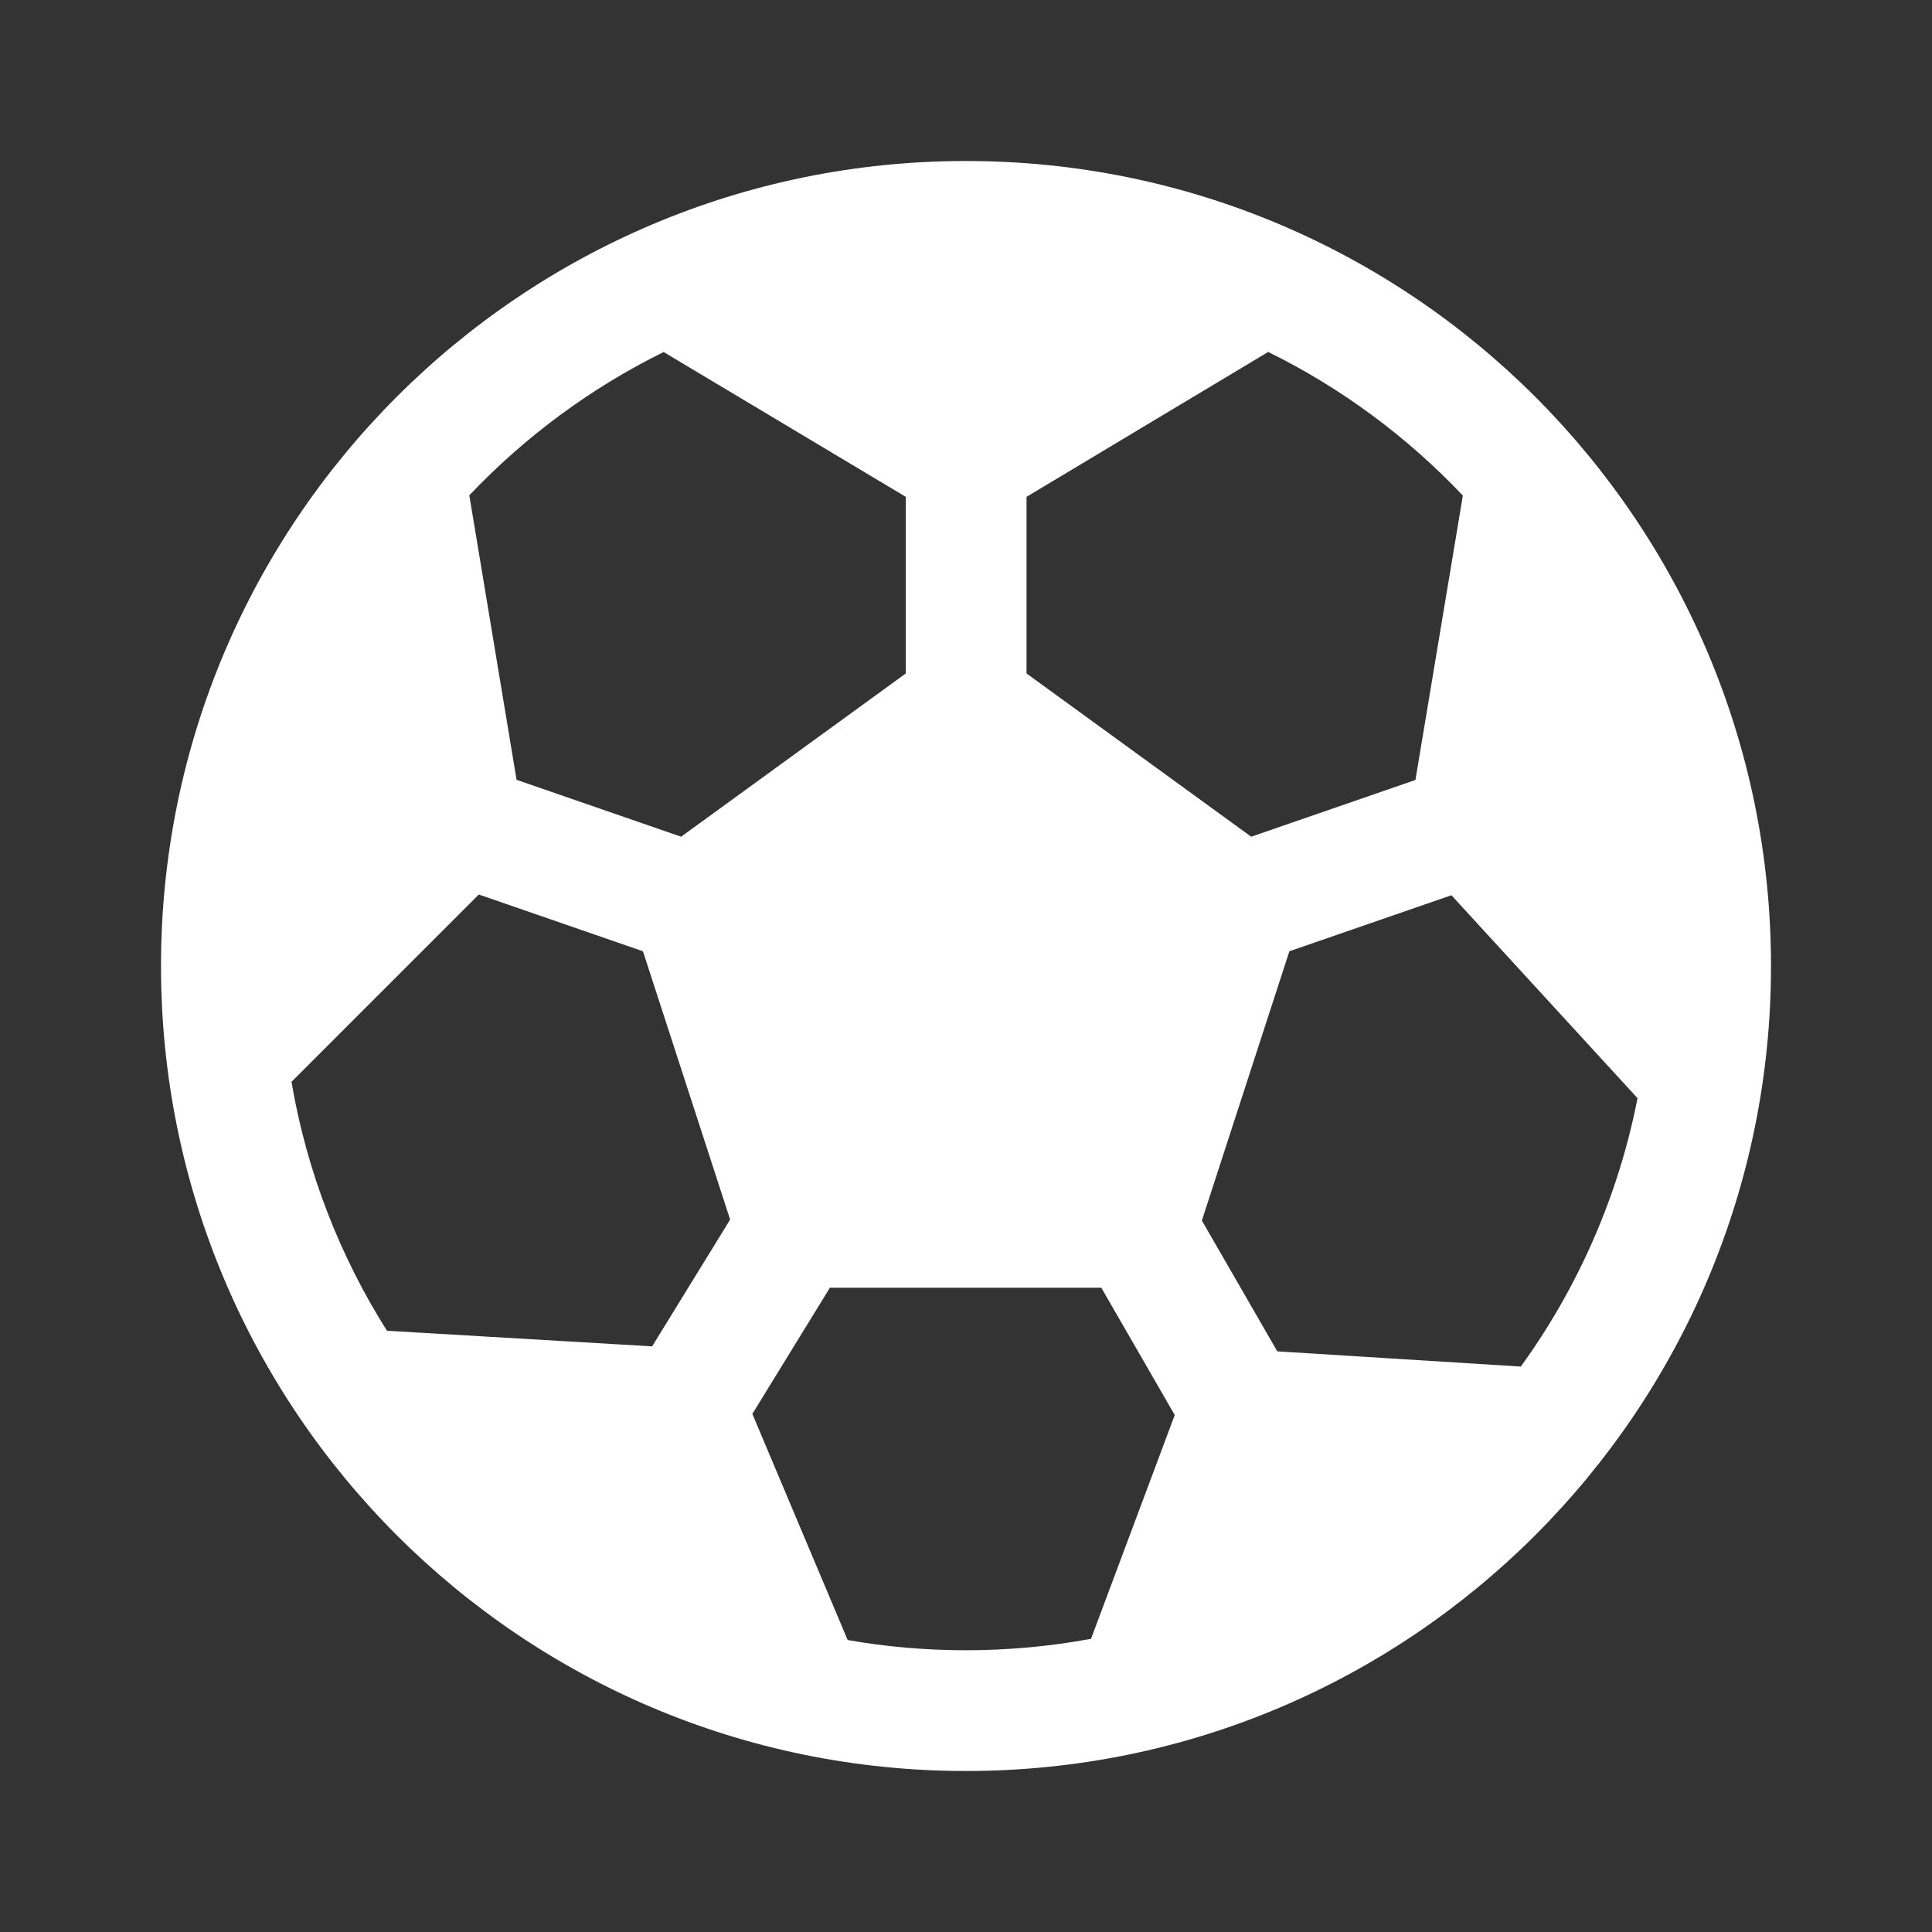 <svg width="24" height="24" viewBox="0 0 24 24" fill="none" xmlns="http://www.w3.org/2000/svg">
<rect x="0" y="0" width="24" height="24" fill="#333333" stroke="none"/>
<path d="M12 2C6.477 2 2 6.477 2 12C2 17.523 6.477 22 12 22C17.523 22 22 17.523 22 12C22 6.477 17.523 2 12 2ZM8.244 4.373L11.252 6.172V8.366L8.461 10.394L6.417 9.687L5.83 6.153C6.52 5.426 7.336 4.821 8.244 4.373ZM3.621 13.439L5.948 11.112L7.987 11.817L9.07 15.15L8.101 16.725L4.807 16.531C4.223 15.606 3.812 14.56 3.621 13.439ZM10.53 20.373L9.346 17.564L10.309 15.997H13.681L14.593 17.578L13.553 20.358C13.05 20.451 12.53 20.5 12 20.5C11.499 20.5 11.007 20.457 10.53 20.373ZM18.892 16.976L15.867 16.787L14.93 15.162L16.017 11.817L18.03 11.121L20.342 13.642C20.102 14.868 19.598 16 18.892 16.976ZM18.172 6.156L17.583 9.689L15.543 10.394L12.752 8.366V6.172L15.754 4.372C16.664 4.82 17.482 5.427 18.172 6.156Z" fill="#ffffff"/>
</svg>
